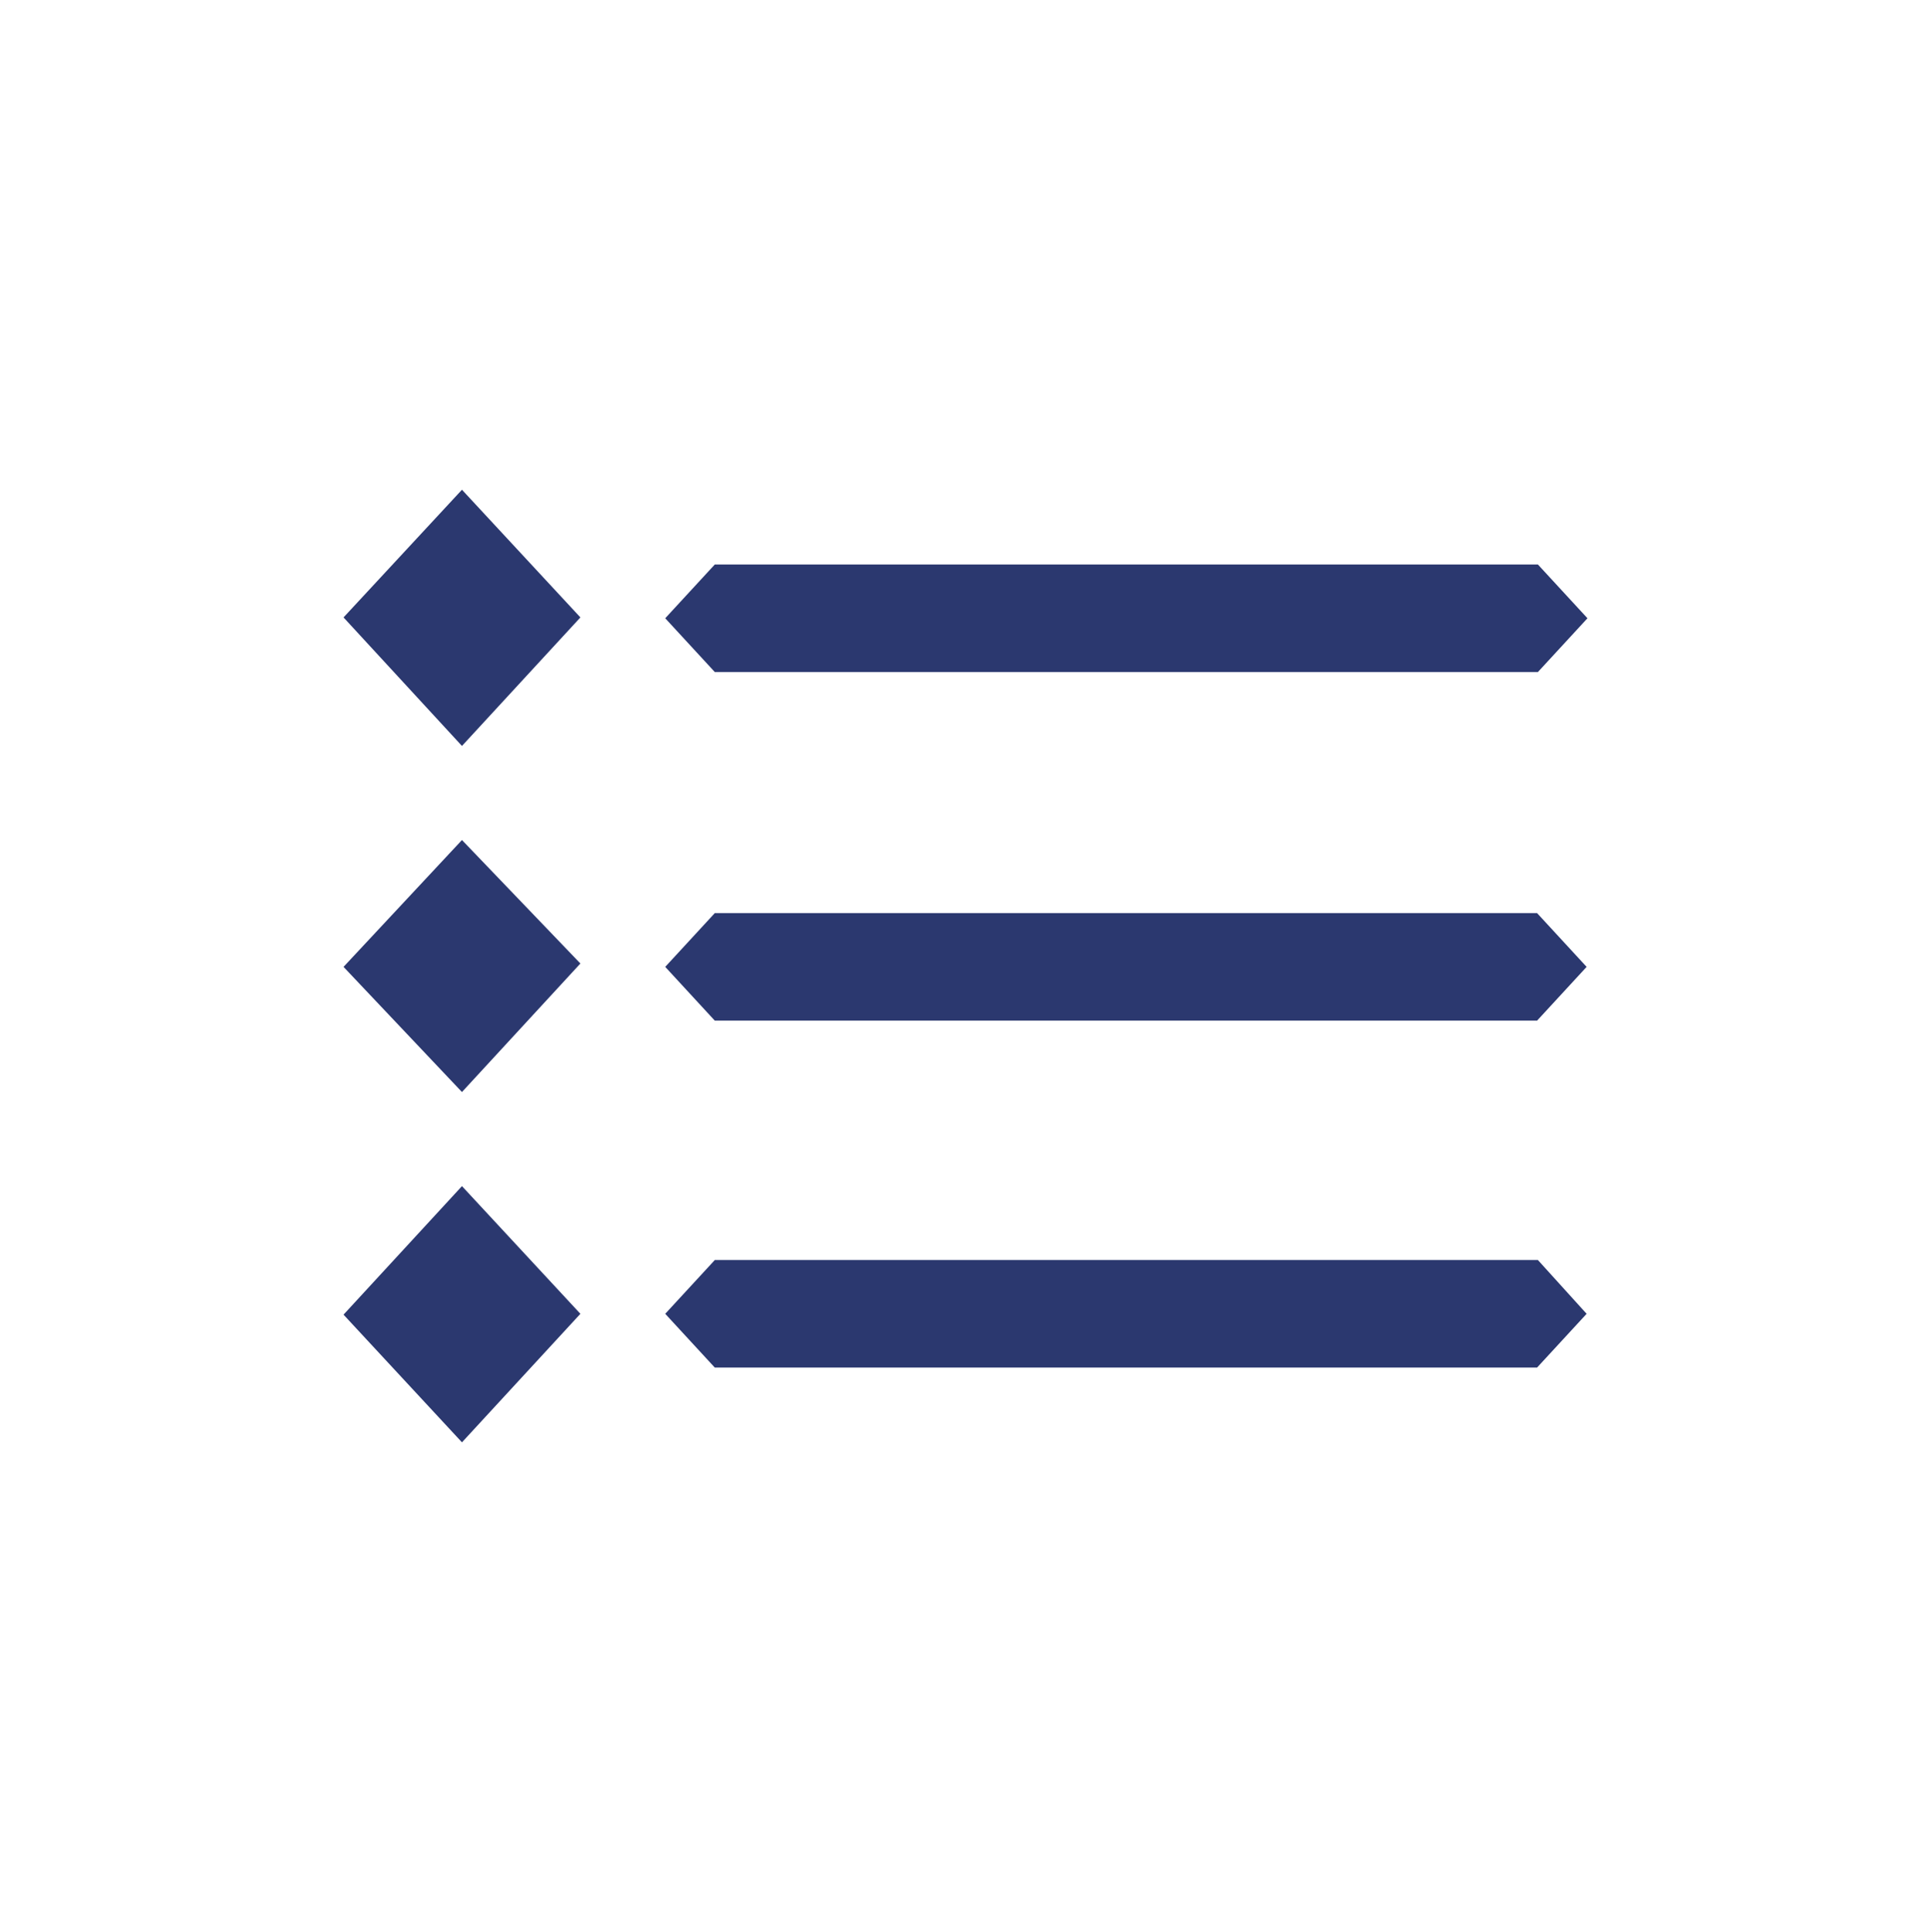 <svg id="Layer_1" data-name="Layer 1" xmlns="http://www.w3.org/2000/svg" viewBox="0 0 22.99 23"><defs><style>.cls-1{fill:#fff;fill-rule:evenodd;}.cls-2{fill:#2b386f;}</style></defs><title>ListView_Icon</title><path class="cls-1" d="M23,0V23H0V0Z"/><path class="cls-2" d="M18.31,8l.59-.64-.59-.64H8.51l-.59.64L8.51,8Z"/><path class="cls-2" d="M8.51,10.87l-.59.64.59.64h9.79l.59-.64-.59-.64Z"/><path class="cls-2" d="M8.51,15l-.59.64.59.64h9.79l.59-.64L18.31,15Z"/><path class="cls-2" d="M4.09,7.35,5.5,8.88,6.91,7.35,5.5,5.83Z"/><path class="cls-2" d="M4.09,11.51,5.5,13l1.41-1.53L5.5,10Z"/><path class="cls-2" d="M4.09,15.65,5.5,17.17l1.41-1.53L5.5,14.12Z"/></svg>